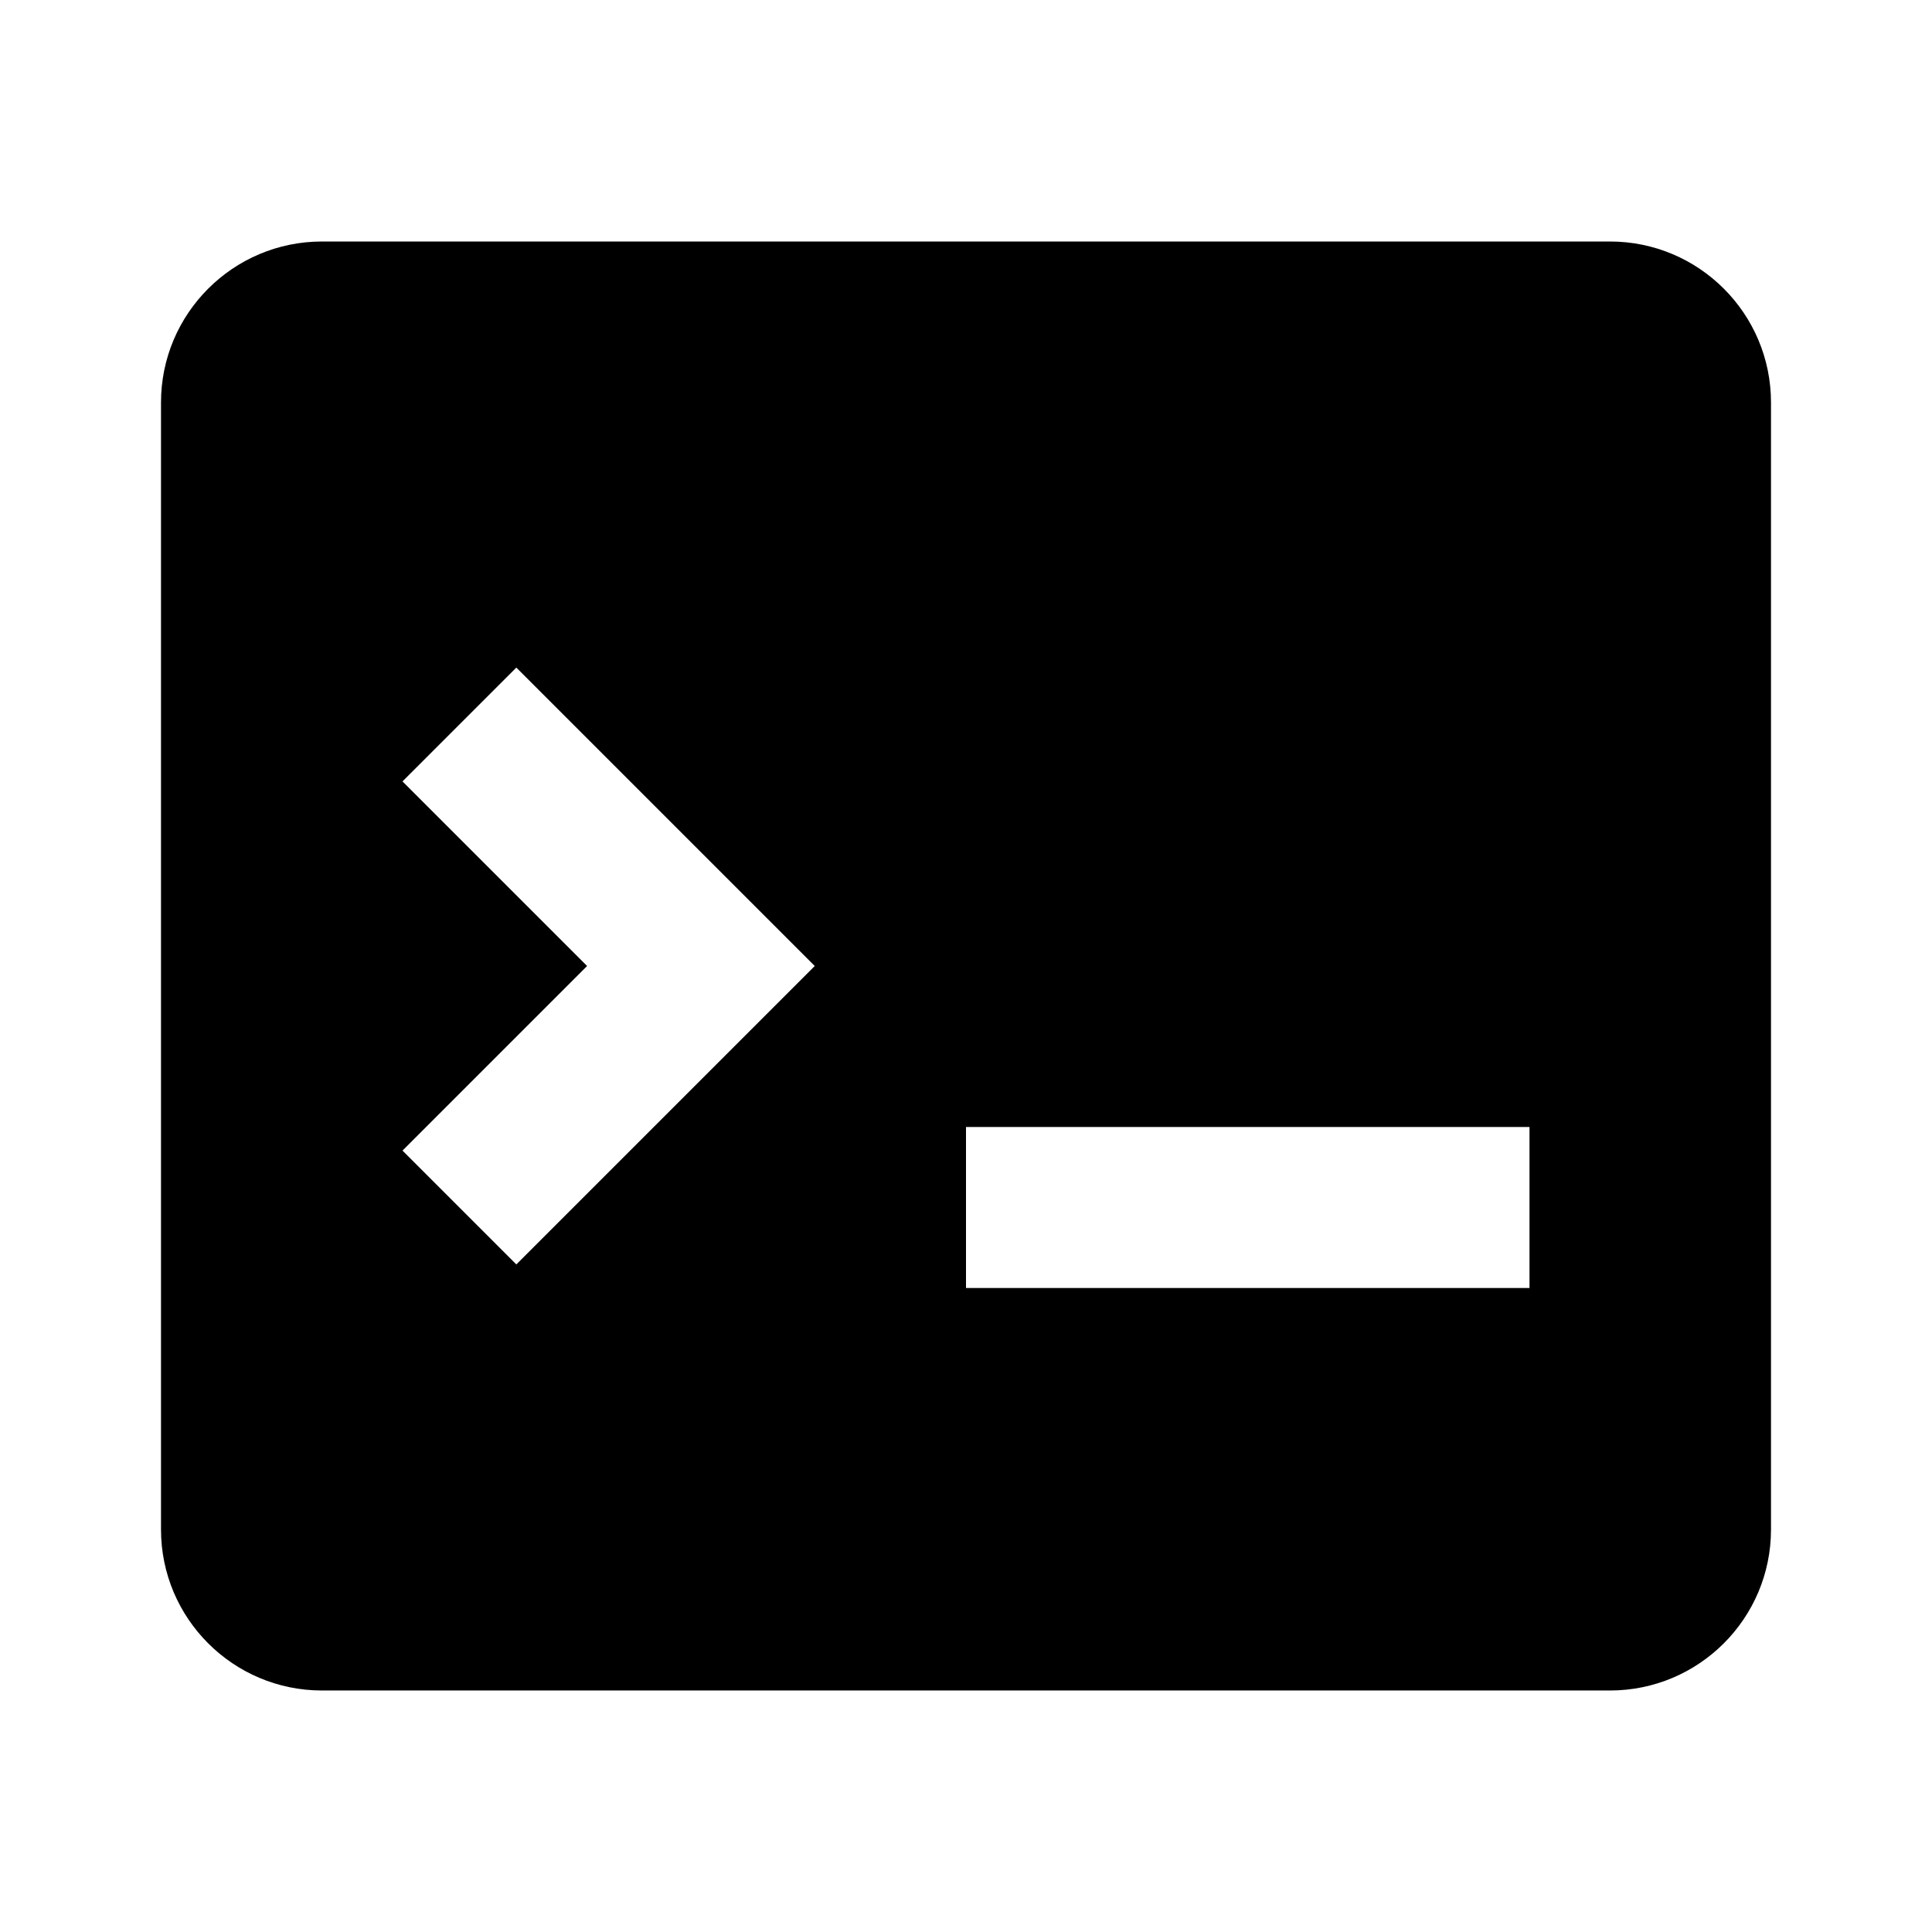 <svg xmlns="http://www.w3.org/2000/svg" width="24" height="24" viewBox="0 0 24 24"><path d="M20,3H4C2.896,3,2,3.896,2,5v14c0,1.104,0.896,2,2,2h16c1.104,0,2-0.896,2-2V5C22,3.896,21.104,3,20,3z M6.414,15.707 L5,14.293L7.293,12L5,9.707l1.414-1.414L10.121,12L6.414,15.707z M19,16h-7v-2h7V16z"/></svg>